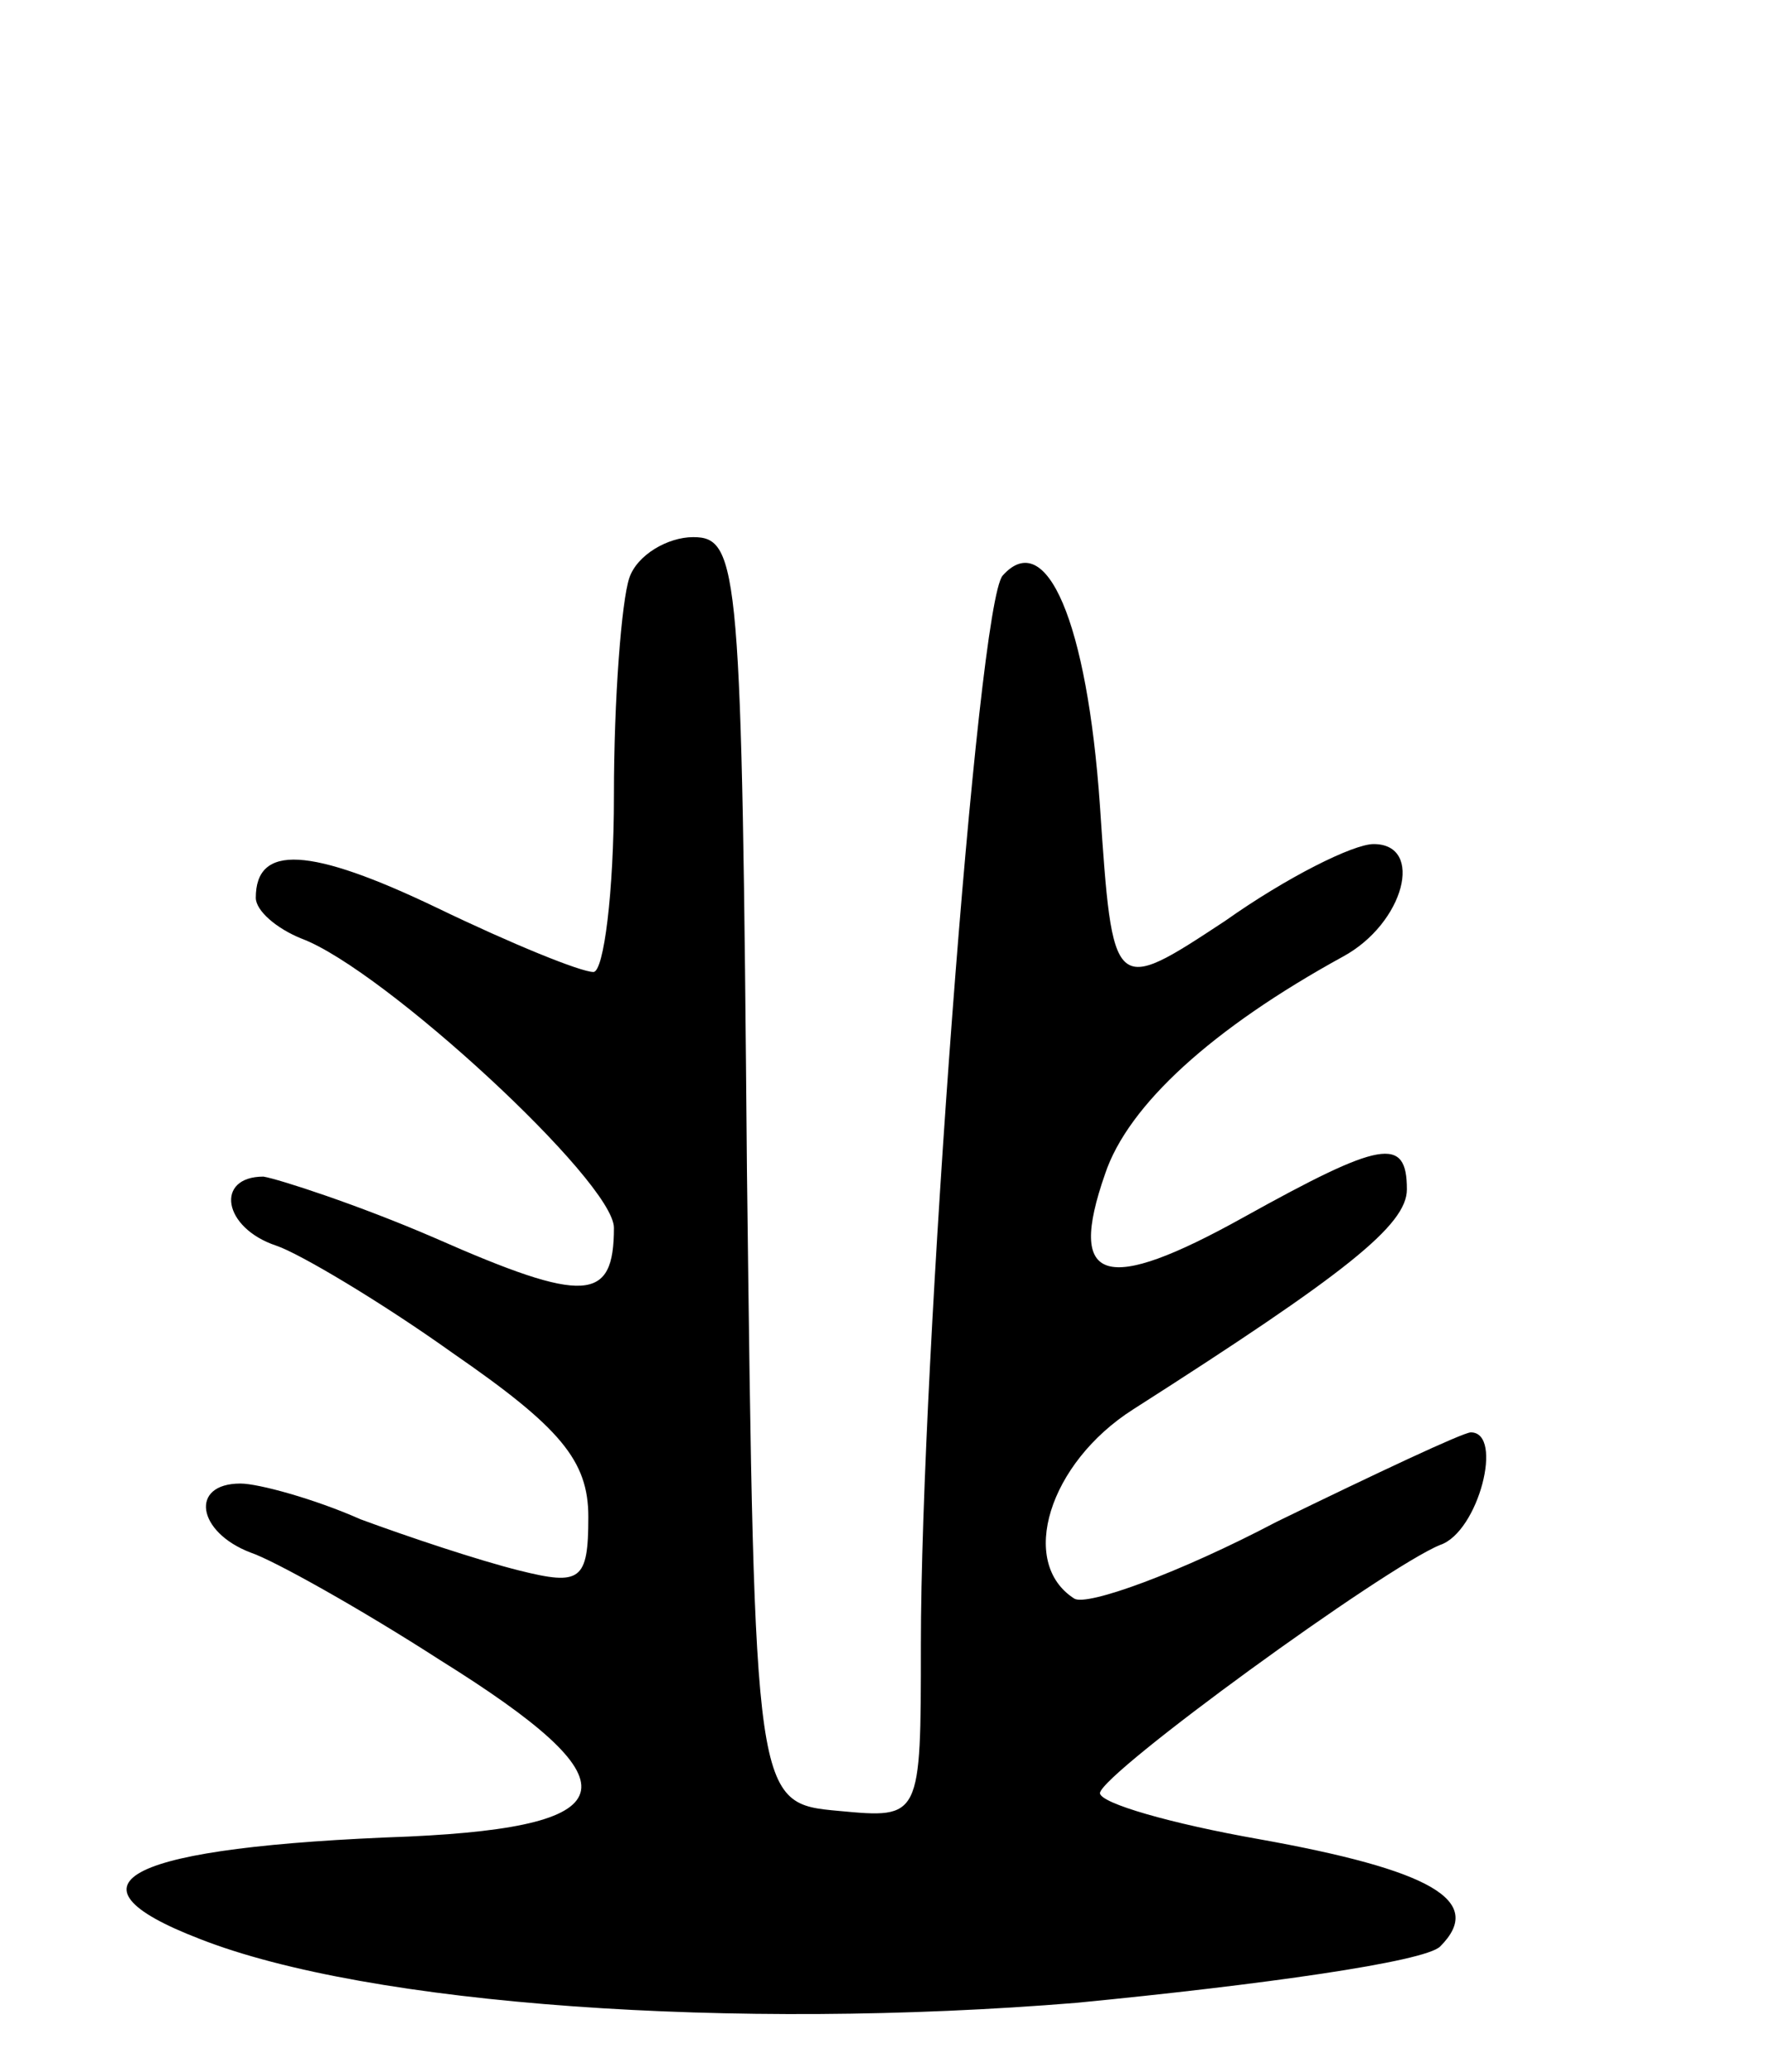 <svg version="1.0" xmlns="http://www.w3.org/2000/svg"
 width="69pt" height="81pt" viewBox="0 0 69 81"
 preserveAspectRatio="xMidYMid meet">
<g transform="translate(0,81) scale(0.1,-0.1)"
fill="#000000" stroke="none">
<path d="M246 584 c-3 -9 -6 -47 -6 -85 0 -38 -4 -69 -8 -69 -5 0 -32 11 -61
25 -50 24 -71 25 -71 4 0 -5 8 -12 18 -16 32 -12 122 -95 122 -113 0 -29 -11
-30 -70 -4 -30 13 -61 23 -67 24 -19 0 -16 -20 5 -27 9 -3 41 -22 69 -42 42
-29 53 -42 53 -64 0 -25 -3 -27 -27 -21 -16 4 -43 13 -62 20 -18 8 -40 14 -47
14 -20 0 -17 -19 4 -27 9 -3 43 -22 74 -42 77 -48 74 -65 -12 -69 -110 -4
-139 -18 -82 -40 66 -26 209 -36 343 -25 72 7 136 16 142 22 18 18 -4 30 -71
42 -34 6 -62 14 -62 18 1 8 111 88 133 97 15 5 25 44 12 44 -3 0 -37 -16 -76
-35 -38 -20 -74 -33 -79 -30 -22 14 -10 53 23 74 83 53 107 72 107 86 0 21
-10 19 -64 -11 -54 -30 -69 -26 -54 17 9 27 42 57 93 85 24 13 32 44 12 44 -8
0 -34 -13 -58 -30 -44 -29 -44 -29 -49 45 -5 72 -21 109 -38 90 -10 -11 -32
-309 -32 -418 0 -68 0 -68 -32 -65 -33 3 -33 3 -36 251 -2 234 -3 247 -21 247
-10 0 -22 -7 -25 -16z"/>
</g>
</svg>

